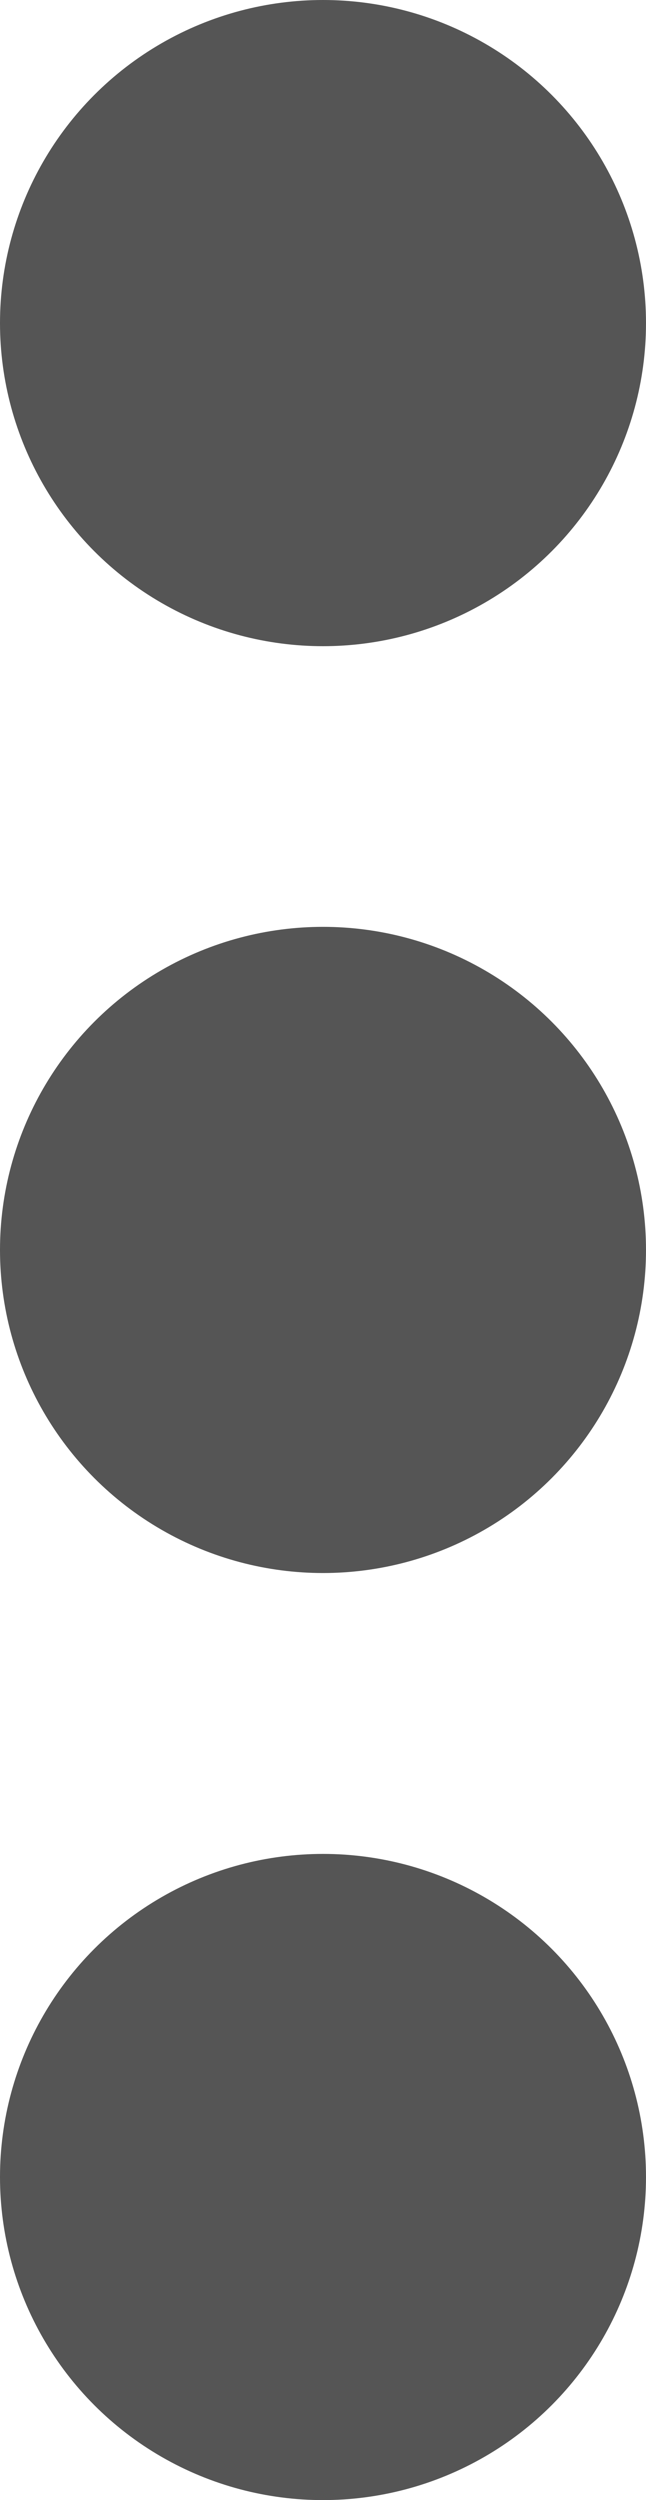 <?xml version="1.0" encoding="iso-8859-1"?><svg version="1.1" xmlns="http://www.w3.org/2000/svg" xmlns:xlink="http://www.w3.org/1999/xlink" x="0px" y="0px" viewBox="0 0 2.938 11.367" style="enable-background:new 0 0 2.938 11.367;" xml:space="preserve"><g id="eclipse-vertical"><g><circle style="fill:#555555;" cx="1.469" cy="5.683" r="1.469"/><circle style="fill:#555555;" cx="1.469" cy="1.469" r="1.469"/><circle style="fill:#555555;" cx="1.469" cy="9.898" r="1.469"/></g></g></svg> 
